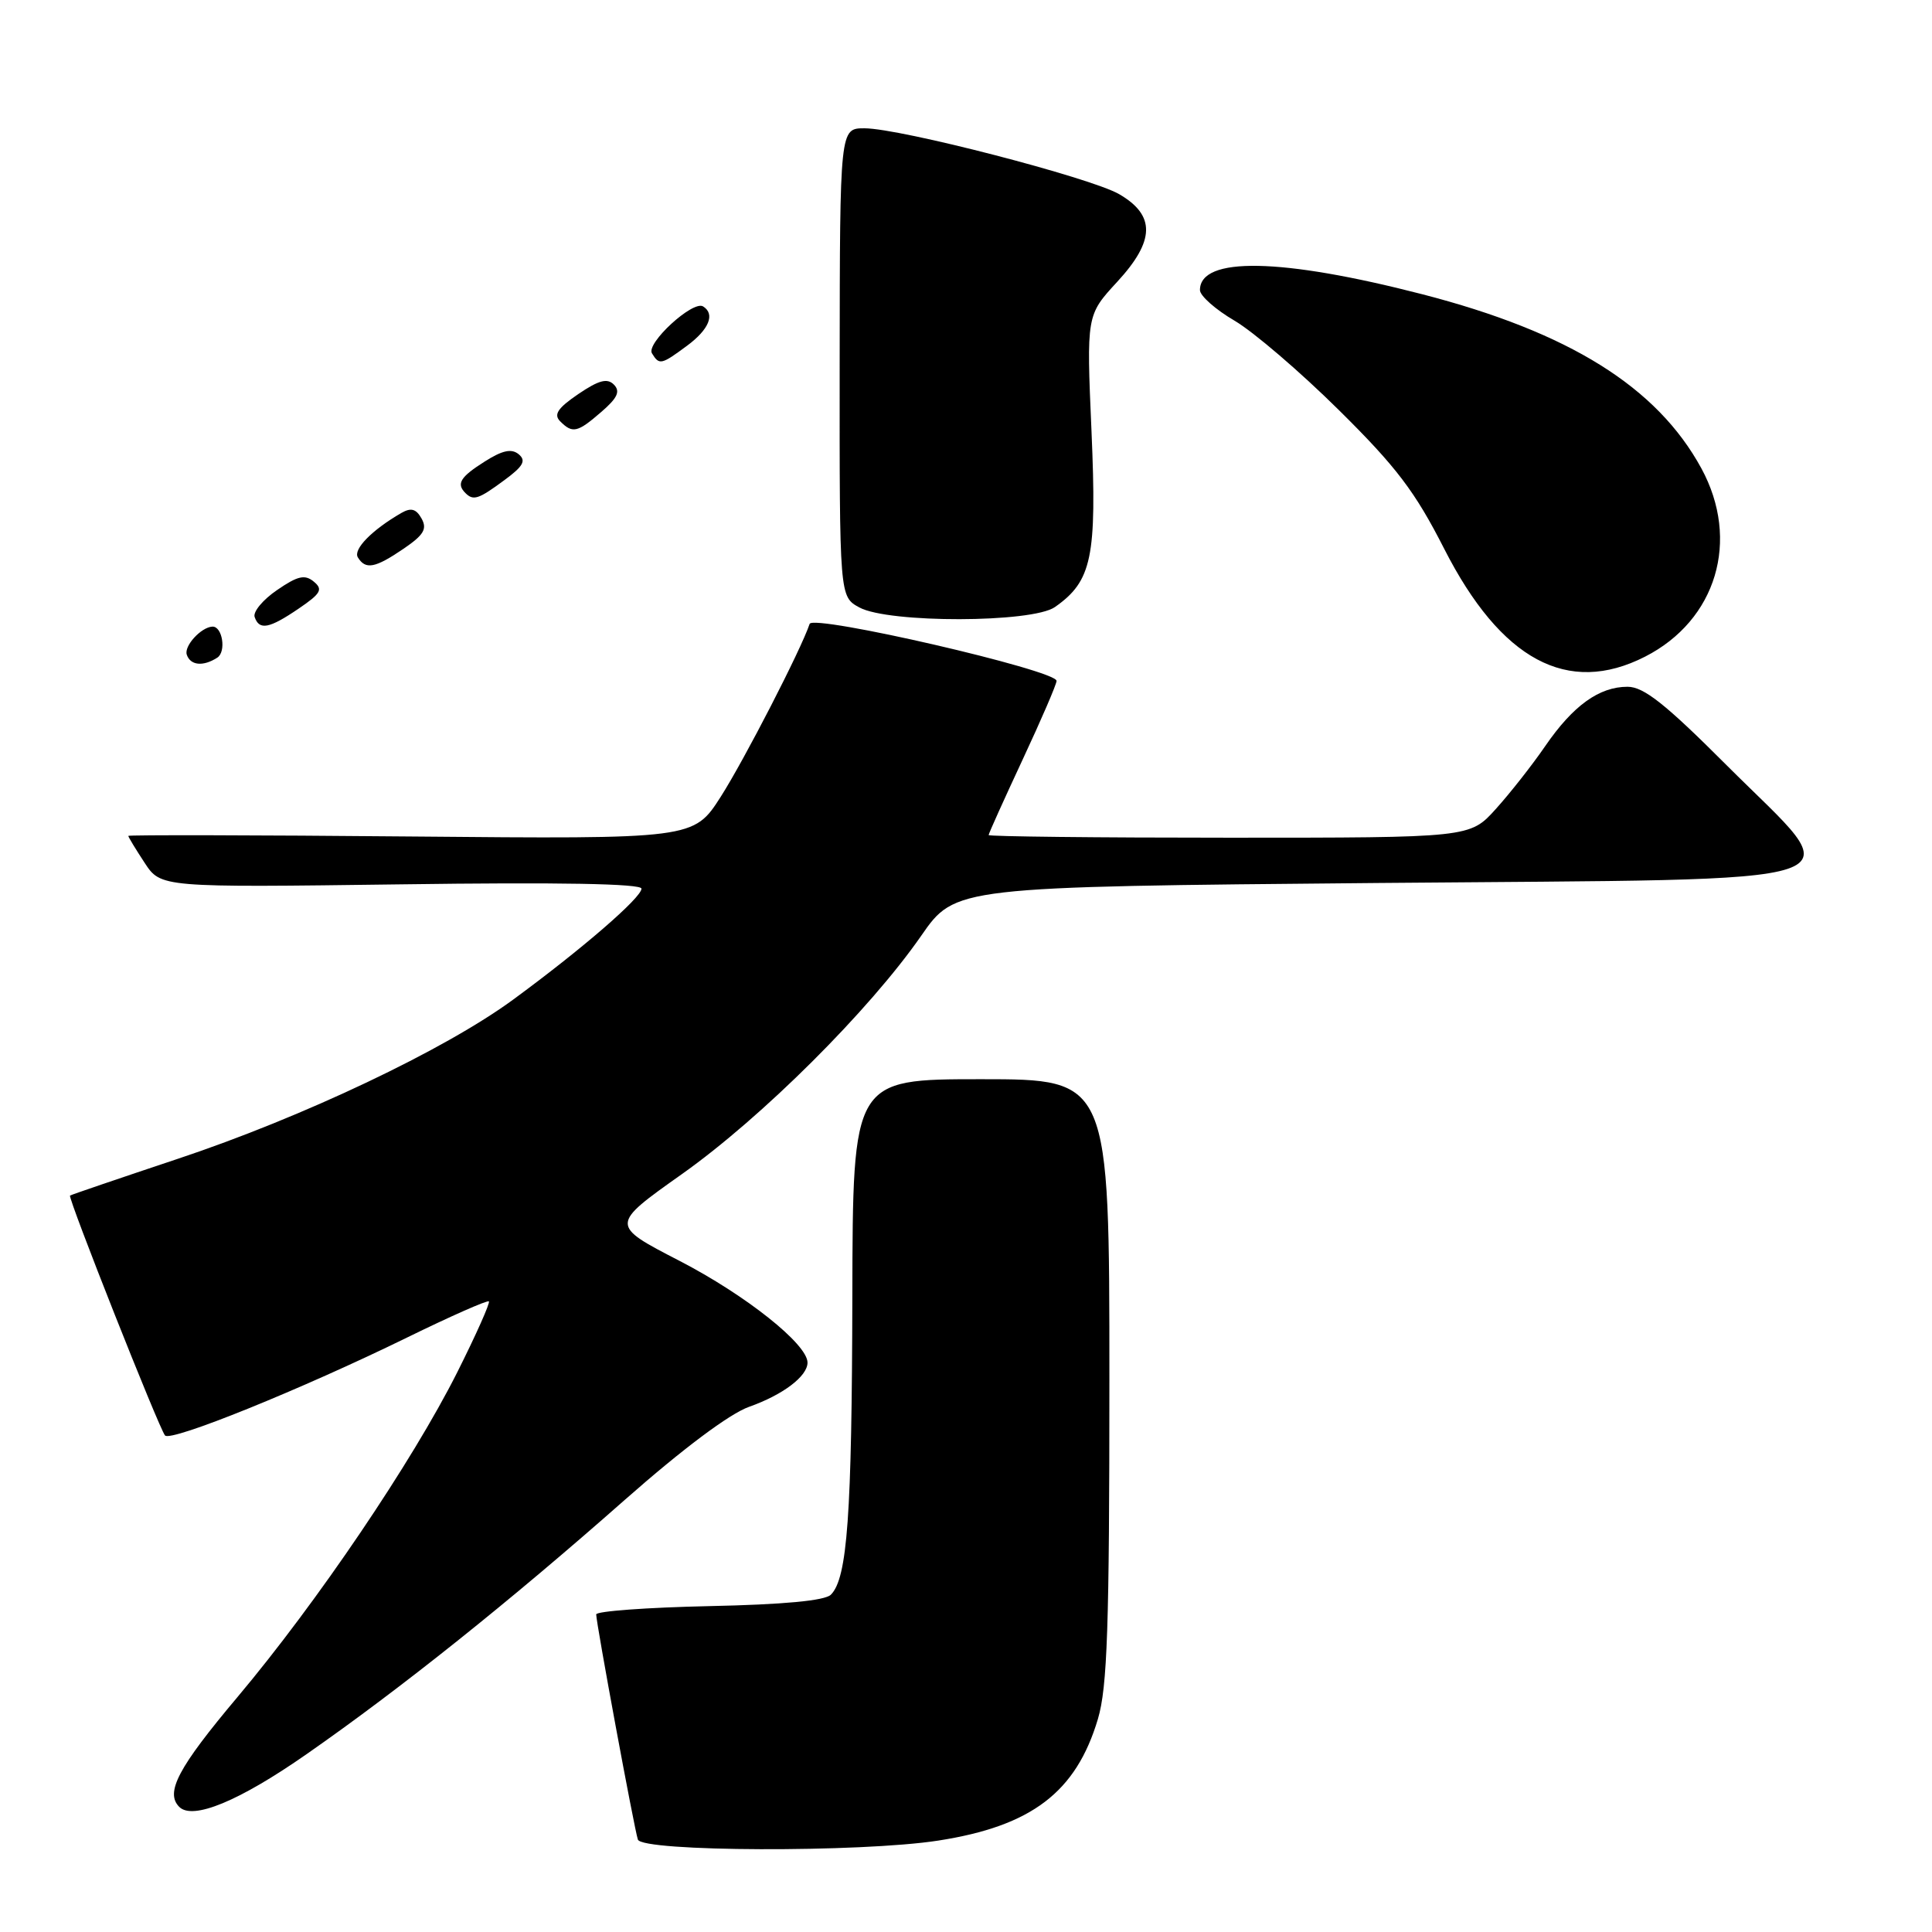 <?xml version="1.0" encoding="UTF-8" standalone="no"?>
<!DOCTYPE svg PUBLIC "-//W3C//DTD SVG 1.1//EN" "http://www.w3.org/Graphics/SVG/1.1/DTD/svg11.dtd" >
<svg xmlns="http://www.w3.org/2000/svg" xmlns:xlink="http://www.w3.org/1999/xlink" version="1.1" viewBox="0 0 256 256">
 <g >
 <path fill="currentColor"
d=" M 124.31 243.89 C 136.69 241.97 142.59 237.48 145.48 227.77 C 146.73 223.55 147.00 215.59 147.00 182.82 C 147.00 143.00 147.00 143.00 130.00 143.00 C 113.00 143.00 113.00 143.00 112.94 171.75 C 112.88 200.81 112.28 209.11 110.10 211.30 C 109.31 212.10 103.86 212.61 93.95 212.82 C 85.73 213.00 79.00 213.49 79.00 213.92 C 79.00 215.08 84.04 242.31 84.52 243.75 C 85.06 245.38 114.04 245.48 124.31 243.89 Z  M 40.60 232.45 C 53.06 223.77 67.52 212.22 82.80 198.73 C 90.47 191.97 96.68 187.32 99.26 186.41 C 103.75 184.82 107.00 182.36 107.00 180.55 C 107.00 178.11 98.82 171.61 90.04 167.07 C 80.84 162.32 80.84 162.32 90.35 155.58 C 100.97 148.06 115.20 133.87 122.06 124.00 C 126.57 117.50 126.57 117.50 182.54 117.00 C 249.37 116.40 245.20 117.81 228.78 101.39 C 220.67 93.27 217.80 91.00 215.66 91.00 C 211.90 91.00 208.45 93.48 204.75 98.86 C 203.03 101.37 200.07 105.13 198.19 107.21 C 194.77 111.00 194.77 111.00 162.88 111.00 C 145.35 111.00 131.00 110.84 131.00 110.65 C 131.00 110.45 133.03 105.96 135.50 100.66 C 137.97 95.37 140.00 90.67 140.00 90.22 C 140.00 88.81 107.71 81.36 107.28 82.67 C 106.15 86.06 98.63 100.67 95.51 105.56 C 91.91 111.18 91.91 111.18 54.45 110.84 C 33.85 110.65 17.00 110.62 17.00 110.76 C 17.00 110.91 17.97 112.51 19.16 114.32 C 21.31 117.60 21.31 117.60 53.16 117.18 C 74.12 116.89 85.00 117.09 85.00 117.75 C 85.00 118.94 77.12 125.76 68.00 132.45 C 58.95 139.10 40.09 148.05 23.50 153.57 C 15.80 156.14 9.40 158.32 9.28 158.42 C 8.96 158.69 21.11 189.37 21.87 190.21 C 22.66 191.08 39.93 184.09 53.96 177.22 C 59.72 174.40 64.59 172.25 64.78 172.44 C 64.97 172.63 63.08 176.87 60.58 181.85 C 54.63 193.68 42.03 212.31 31.45 224.89 C 23.60 234.22 21.86 237.52 23.75 239.42 C 25.53 241.21 31.70 238.66 40.60 232.45 Z  M 217.98 87.01 C 227.45 82.18 230.62 71.58 225.44 62.06 C 219.56 51.27 207.92 44.01 188.42 38.98 C 169.77 34.17 159.00 33.97 159.00 38.44 C 159.00 39.19 161.06 41.02 163.58 42.49 C 166.10 43.97 172.32 49.30 177.41 54.34 C 185.04 61.88 187.50 65.13 191.37 72.73 C 198.88 87.47 207.75 92.23 217.98 87.01 Z  M 28.78 87.15 C 30.01 86.38 29.48 82.97 28.14 83.03 C 26.64 83.11 24.36 85.60 24.75 86.75 C 25.23 88.18 26.91 88.35 28.78 87.15 Z  M 39.58 80.64 C 42.52 78.64 42.83 78.10 41.58 77.07 C 40.40 76.09 39.45 76.30 36.72 78.18 C 34.85 79.45 33.51 81.06 33.74 81.75 C 34.35 83.55 35.66 83.31 39.58 80.64 Z  M 139.78 80.44 C 144.69 77.00 145.35 73.84 144.63 57.15 C 143.96 41.76 143.96 41.76 148.04 37.34 C 153.05 31.90 153.13 28.54 148.30 25.73 C 144.52 23.54 119.27 17.00 114.55 17.00 C 111.29 17.00 111.29 17.00 111.26 48.03 C 111.24 79.06 111.24 79.06 113.87 80.49 C 117.72 82.59 136.77 82.55 139.78 80.44 Z  M 53.46 72.72 C 56.15 70.89 56.63 70.09 55.86 68.71 C 55.14 67.42 54.46 67.24 53.20 67.96 C 49.28 70.22 46.76 72.80 47.42 73.86 C 48.44 75.52 49.70 75.28 53.46 72.72 Z  M 66.82 63.63 C 69.34 61.78 69.75 61.04 68.73 60.19 C 67.78 59.41 66.58 59.66 64.22 61.16 C 60.98 63.21 60.44 64.10 61.67 65.33 C 62.72 66.38 63.40 66.16 66.82 63.63 Z  M 79.69 54.57 C 81.82 52.73 82.22 51.86 81.35 50.97 C 80.47 50.07 79.35 50.37 76.62 52.22 C 73.89 54.08 73.33 54.93 74.23 55.83 C 75.87 57.47 76.51 57.33 79.69 54.57 Z  M 91.04 45.81 C 93.96 43.65 94.79 41.61 93.16 40.60 C 91.81 39.77 85.57 45.50 86.39 46.82 C 87.36 48.40 87.61 48.35 91.04 45.81 Z "/>
</g>
</svg>